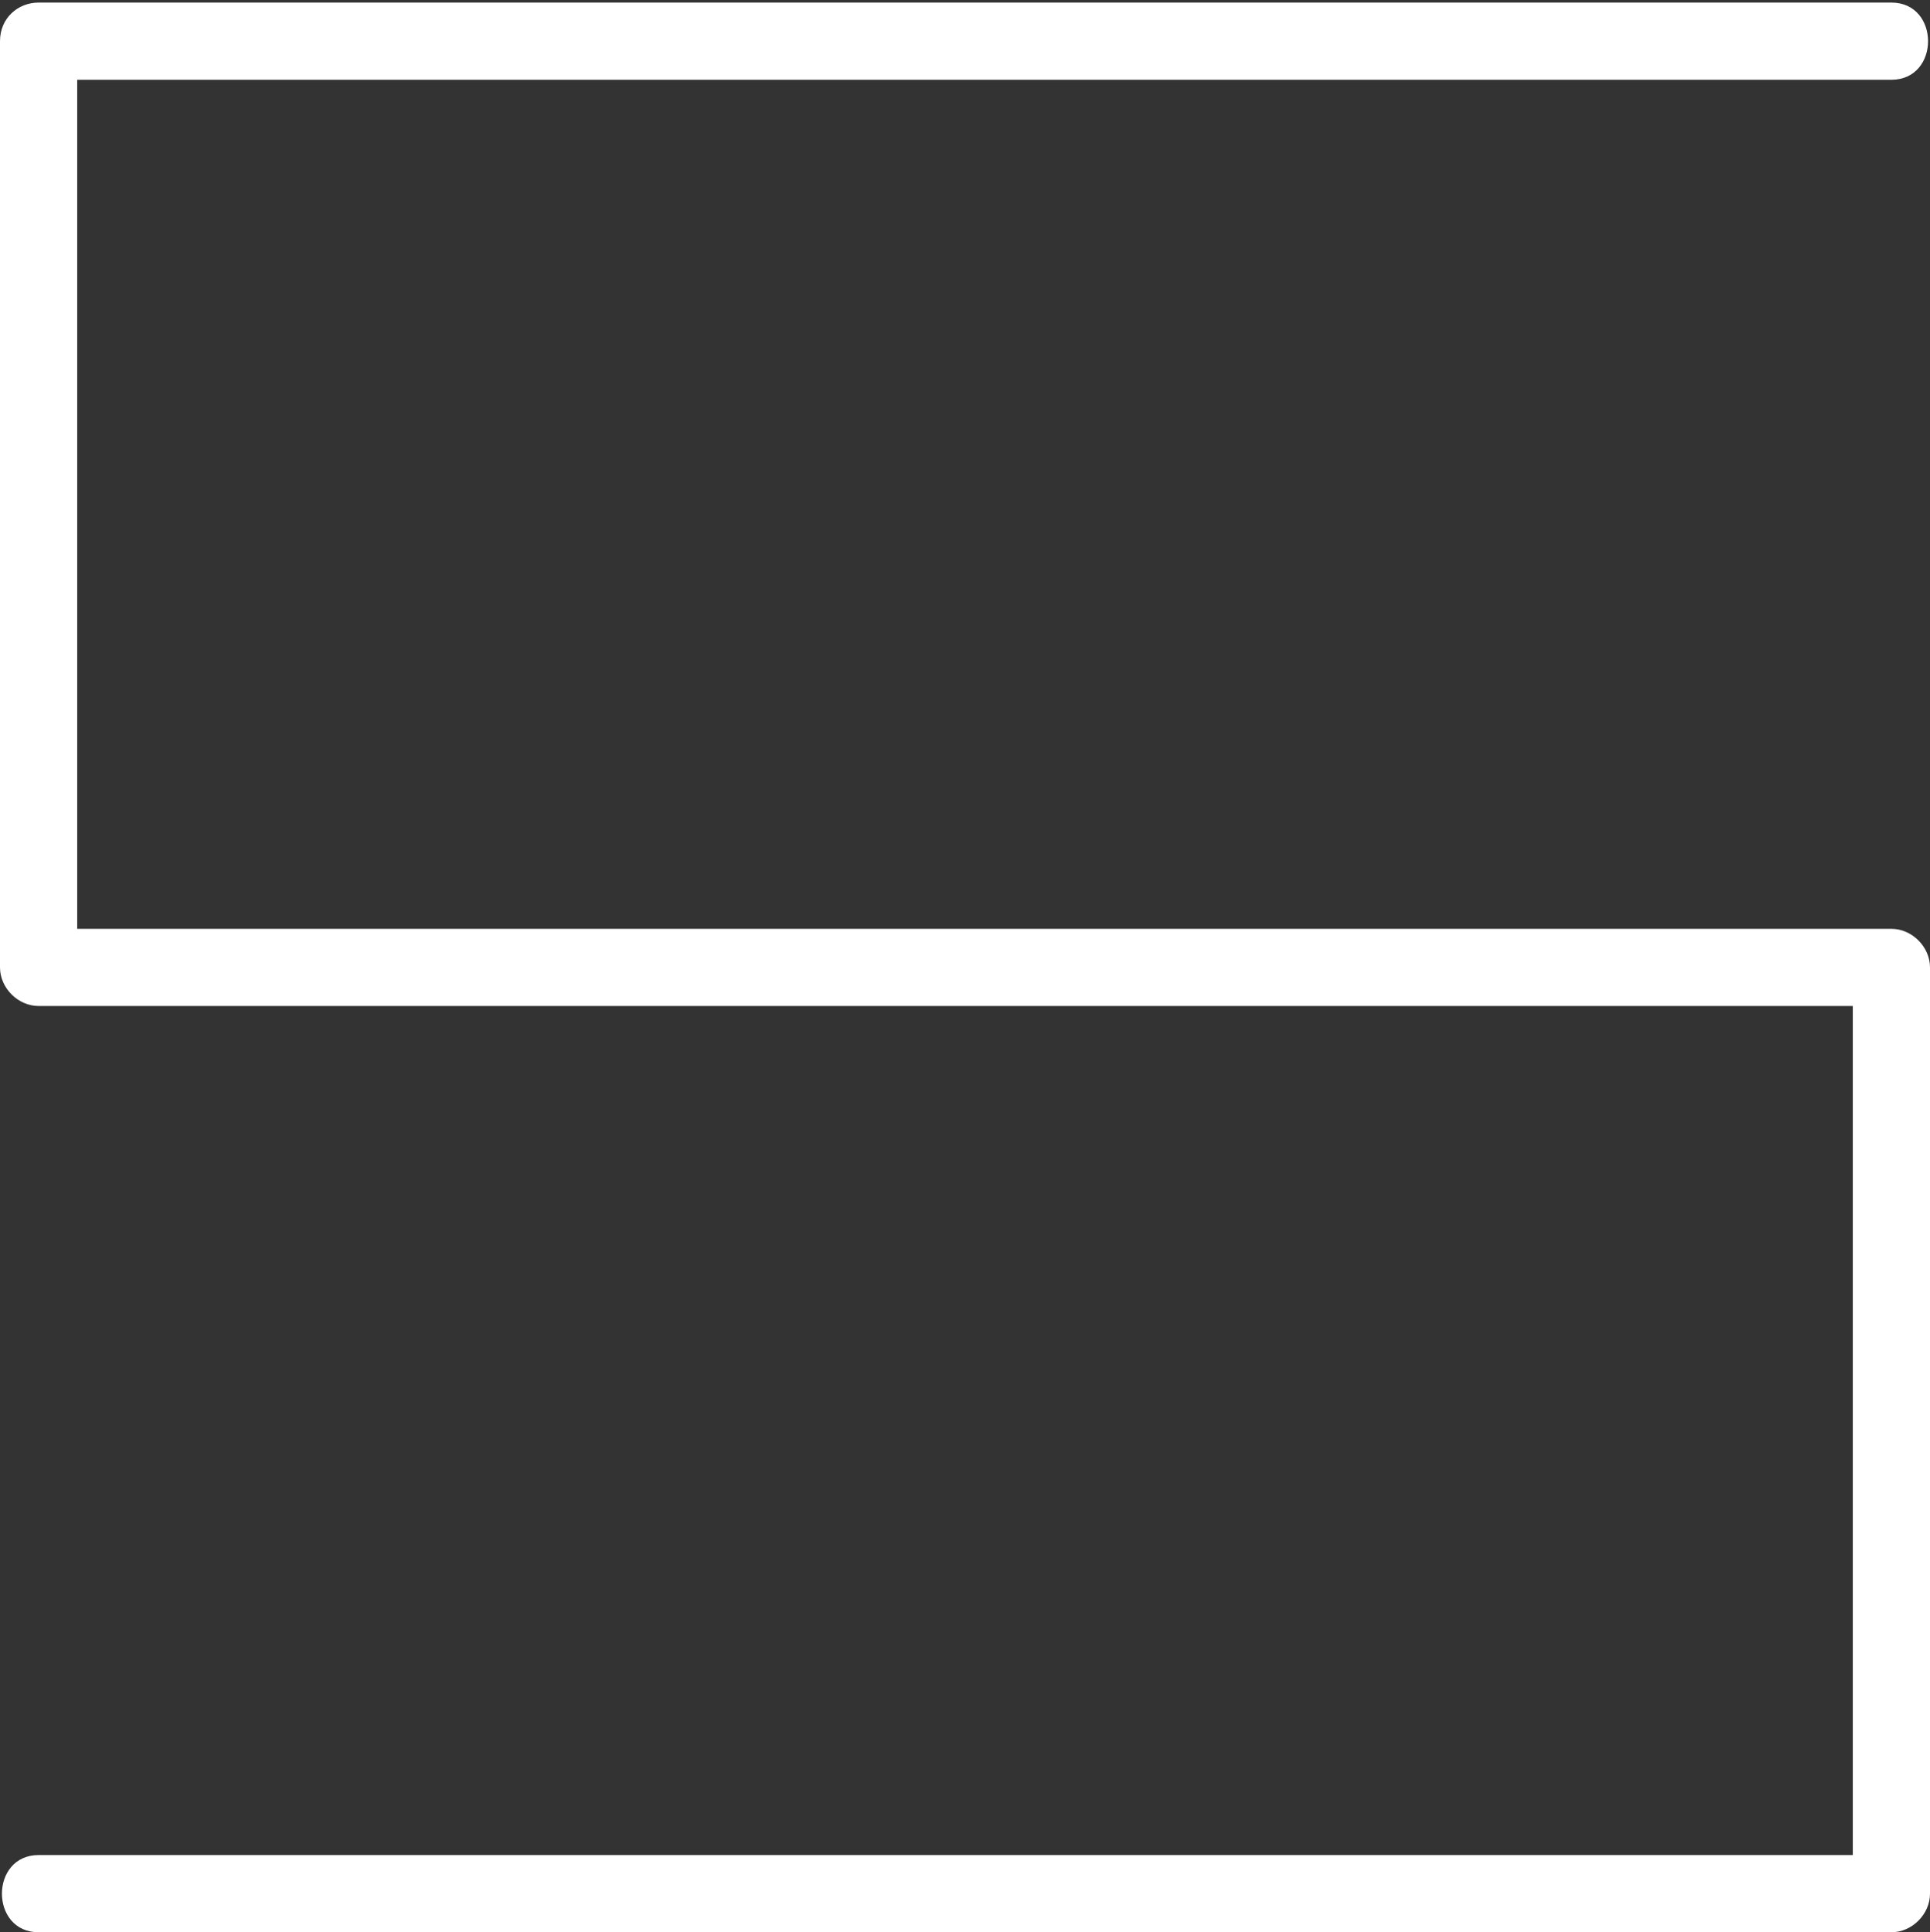 <svg xmlns="http://www.w3.org/2000/svg" viewBox="0 0 75 75.1"><rect x="0" y="0" width="75" height="75.1" fill="#333333" stroke="none"/><path d="M73.5.1h-72C.7.1 0 .7 0 1.6v36c0 .8.7 1.5 1.5 1.5h72L72 37.6v36l1.5-1.5h-72c-1.9 0-1.9 3 0 3h72c.8 0 1.5-.7 1.5-1.5v-36c0-.8-.7-1.5-1.5-1.5h-72L3 37.6v-36L1.5 3.1h72c1.9 0 1.9-3 0-3z" fill="#fff"/></svg>
